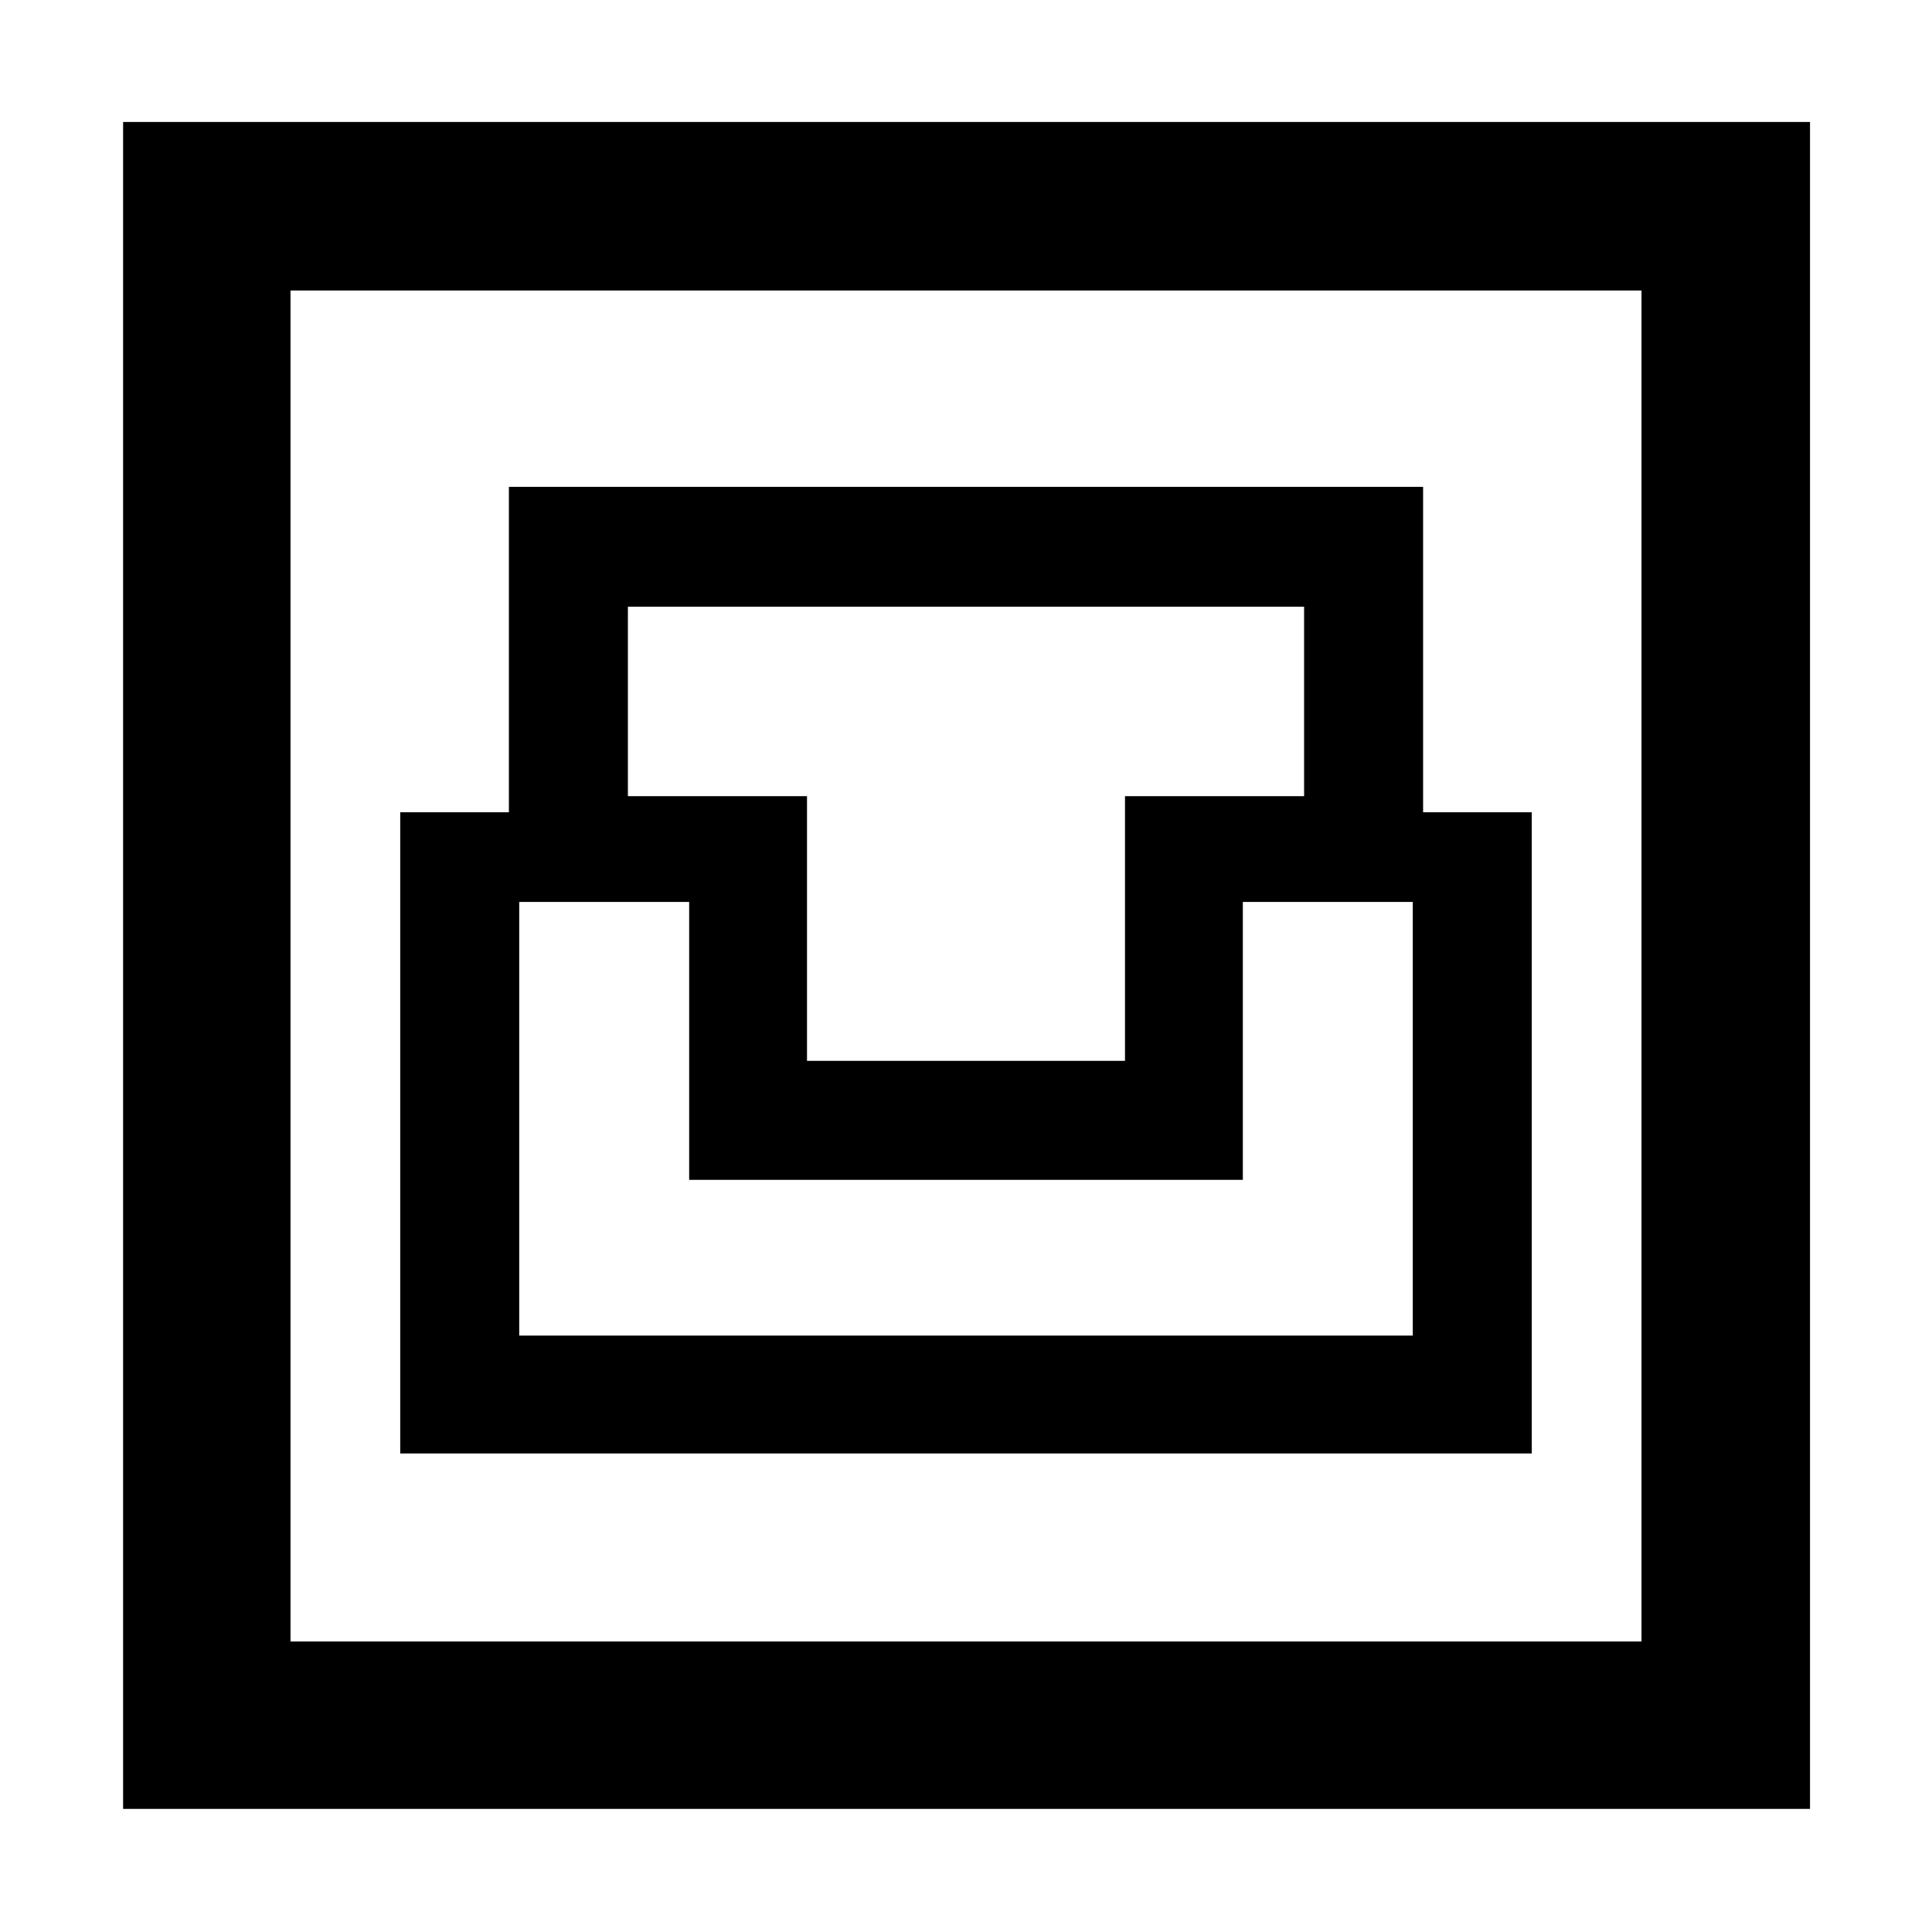 <svg xmlns="http://www.w3.org/2000/svg" height="48" viewBox="0 -960 960 960" width="48"><path d="M61.17-61.17v-838.22h838.22v838.22H61.17Zm83.18-83.18h671.3v-671.3h-671.3v671.3Zm54.52-93.43h562.26v-318.61h-54v-161.7H252.87v161.7h-54v318.61ZM258-296.35v-215.48h84.44v138.09h275.12v-138.09H702v215.48H258Zm143-136.52v-131.52h-89v-94.13h336v94.13h-89v131.52H401ZM144.35-144.35v-671.3 671.3Z"/></svg>